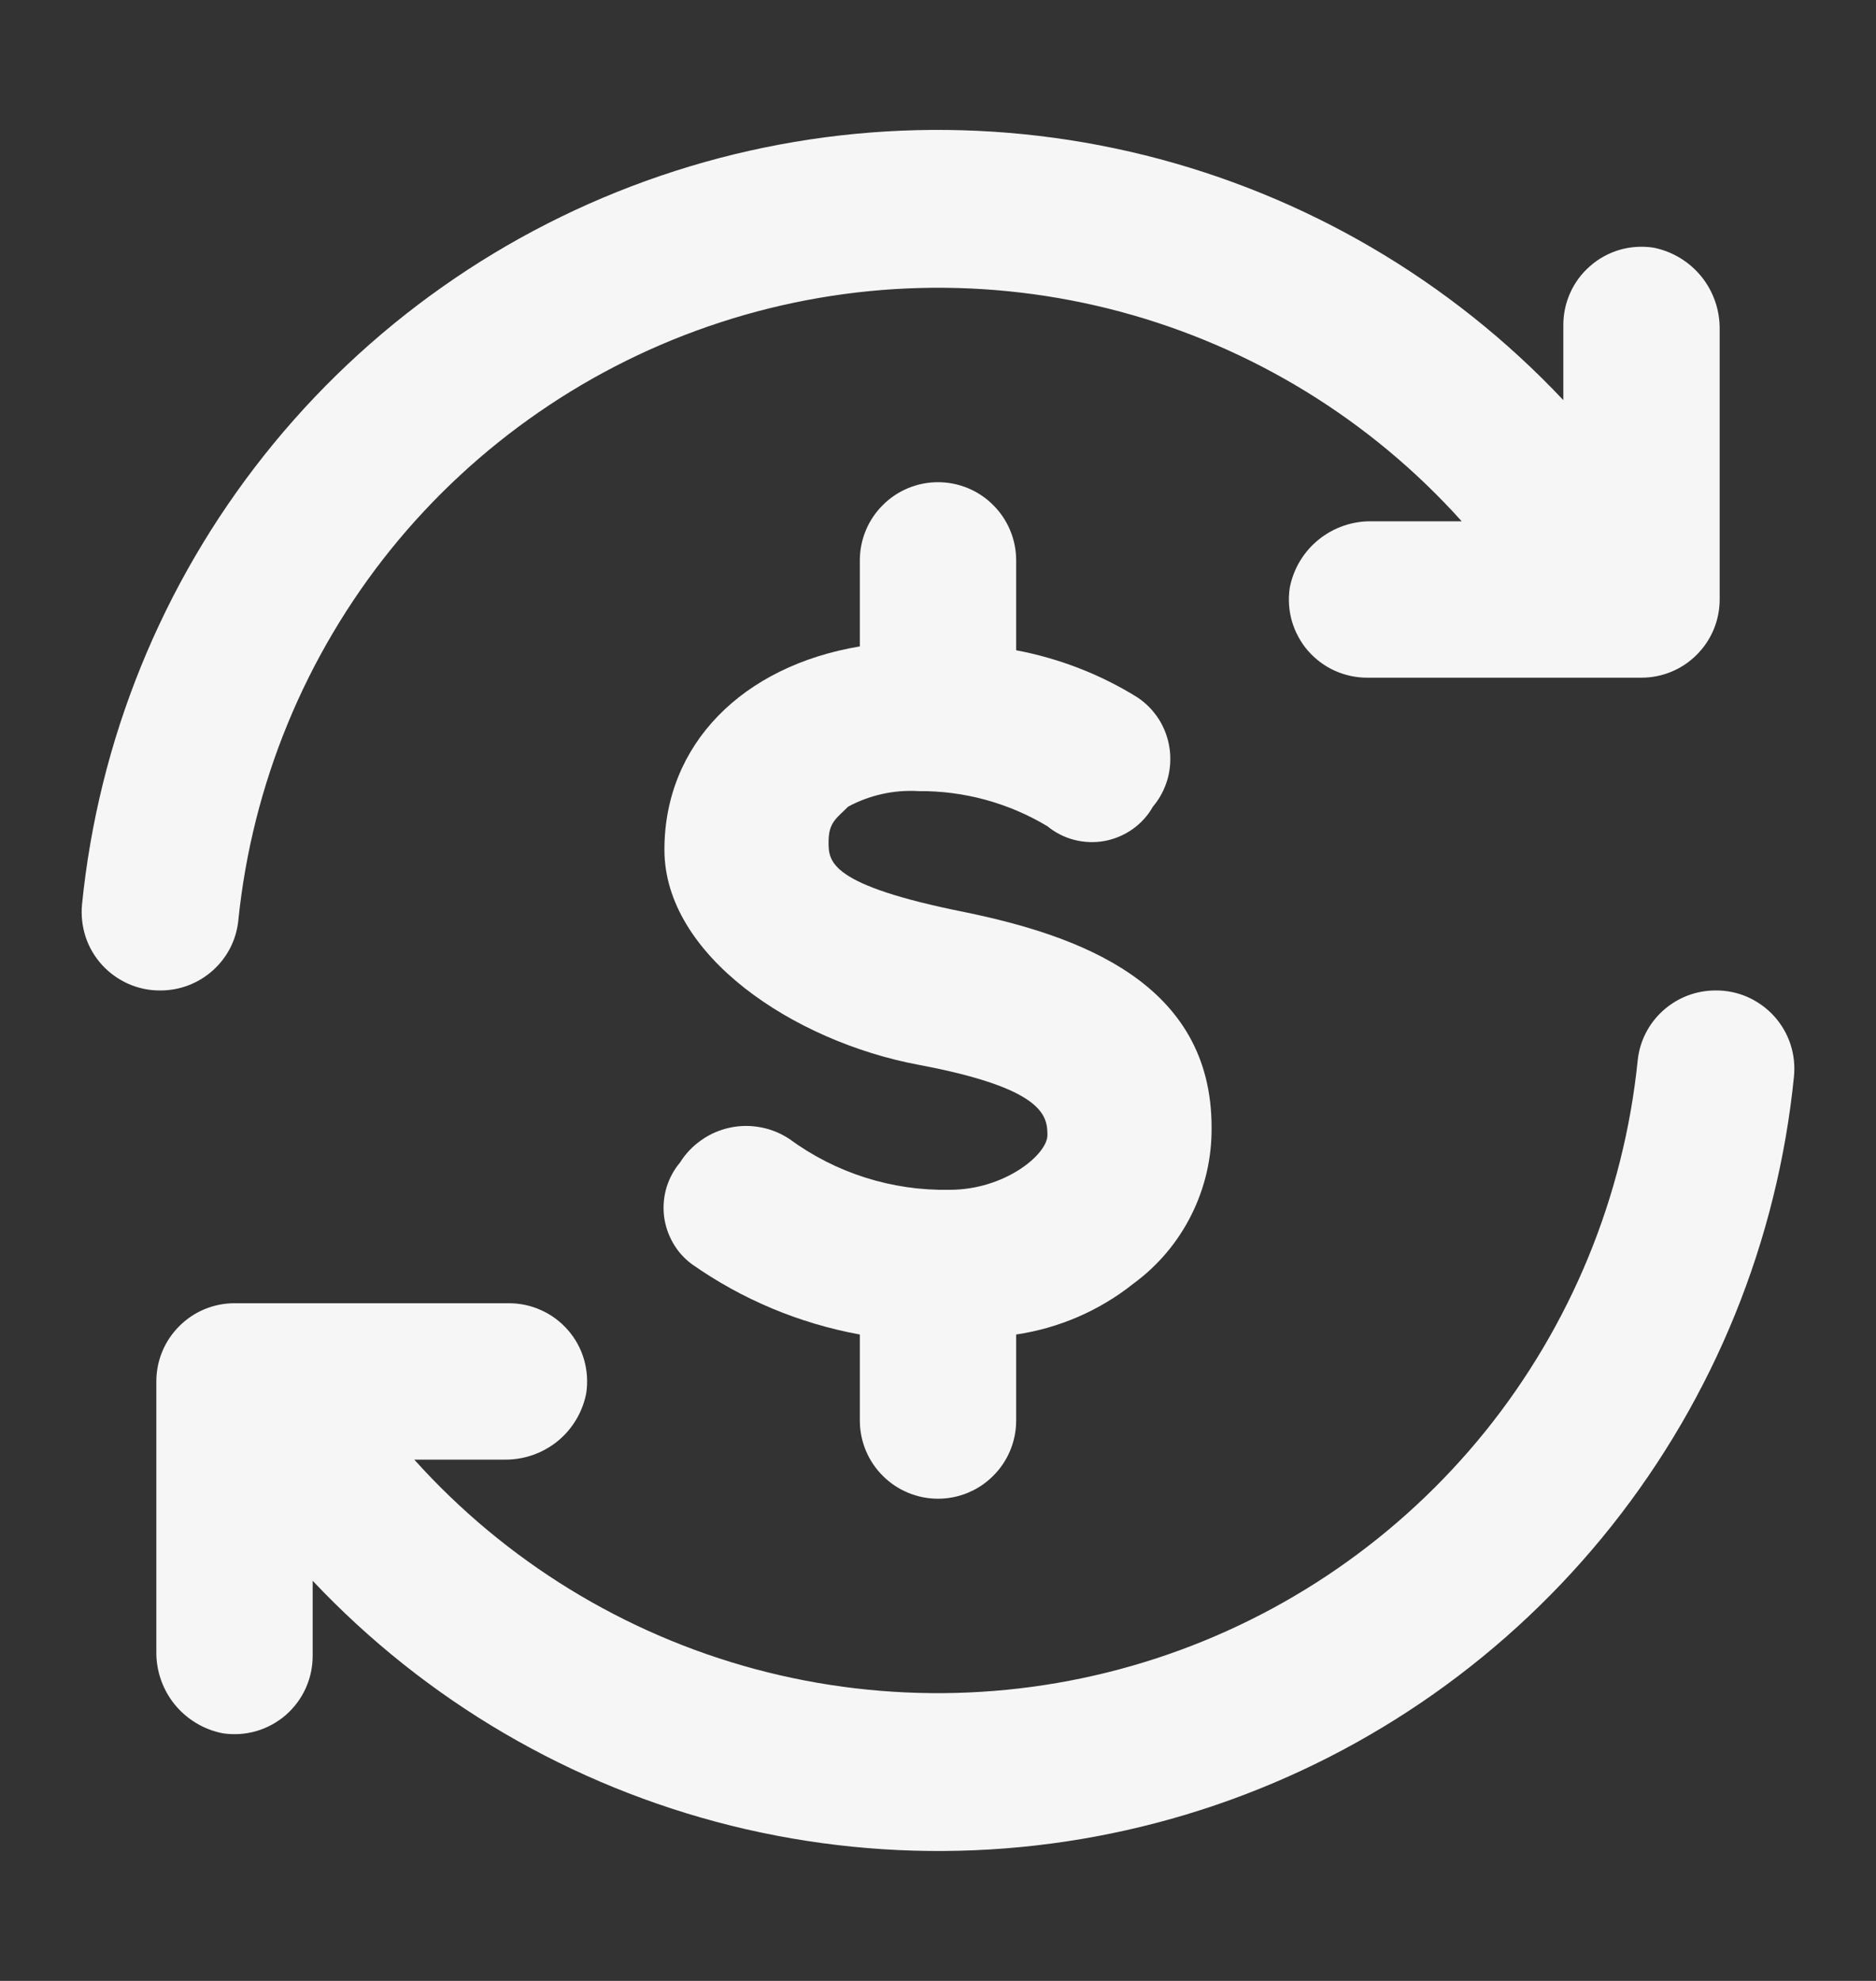 <svg width="18" height="19" viewBox="0 0 18 19" fill="none" xmlns="http://www.w3.org/2000/svg">
<rect x="0" y="0" width="18" height="19" fill="#333333" stroke="none"/>
<path d="M16.5 3.163V5.75C16.5 5.949 16.421 6.14 16.28 6.28C16.14 6.421 15.949 6.5 15.75 6.5H13.125C13.016 6.501 12.909 6.479 12.809 6.434C12.71 6.39 12.622 6.324 12.55 6.242C12.479 6.16 12.427 6.064 12.396 5.959C12.366 5.855 12.359 5.745 12.375 5.638C12.41 5.456 12.508 5.292 12.653 5.175C12.797 5.059 12.977 4.997 13.162 5H14.025C13.151 4.027 12.014 3.329 10.751 2.99C9.488 2.652 8.154 2.687 6.911 3.092C5.668 3.497 4.569 4.255 3.748 5.272C2.928 6.29 2.42 7.524 2.287 8.825C2.269 9.011 2.182 9.183 2.043 9.307C1.904 9.432 1.724 9.501 1.537 9.5C1.432 9.501 1.328 9.479 1.232 9.437C1.136 9.394 1.049 9.332 0.979 9.255C0.908 9.177 0.854 9.085 0.821 8.985C0.789 8.885 0.777 8.78 0.787 8.675C0.945 7.1 1.552 5.604 2.536 4.365C3.52 3.126 4.84 2.196 6.338 1.686C7.836 1.176 9.449 1.108 10.985 1.489C12.521 1.871 13.915 2.686 15 3.838V3.125C14.999 3.016 15.021 2.909 15.066 2.809C15.11 2.71 15.176 2.622 15.258 2.551C15.34 2.479 15.436 2.427 15.541 2.396C15.645 2.366 15.755 2.359 15.863 2.375C16.044 2.41 16.208 2.509 16.325 2.653C16.441 2.797 16.503 2.977 16.5 3.163Z" fill="#F6F6F6"/>
<path d="M1.5 15.838V13.25C1.5 13.051 1.579 12.86 1.72 12.72C1.86 12.579 2.051 12.5 2.25 12.5H4.875C4.984 12.499 5.092 12.521 5.191 12.566C5.29 12.61 5.378 12.676 5.45 12.758C5.521 12.84 5.574 12.936 5.604 13.041C5.634 13.145 5.641 13.255 5.625 13.363C5.59 13.544 5.492 13.708 5.348 13.825C5.203 13.941 5.023 14.003 4.838 14H3.975C4.849 14.973 5.986 15.671 7.249 16.01C8.512 16.348 9.846 16.313 11.089 15.908C12.332 15.503 13.431 14.745 14.252 13.728C15.072 12.71 15.58 11.476 15.713 10.175C15.731 9.989 15.819 9.817 15.957 9.693C16.096 9.568 16.276 9.499 16.463 9.5C16.568 9.499 16.672 9.521 16.768 9.563C16.864 9.606 16.951 9.668 17.021 9.745C17.092 9.823 17.146 9.915 17.179 10.015C17.212 10.115 17.223 10.22 17.213 10.325C17.055 11.9 16.448 13.396 15.464 14.635C14.48 15.874 13.16 16.804 11.662 17.314C10.164 17.824 8.551 17.892 7.015 17.511C5.479 17.129 4.086 16.314 3 15.162V15.875C3.001 15.984 2.979 16.091 2.934 16.191C2.89 16.29 2.824 16.378 2.742 16.45C2.66 16.521 2.564 16.573 2.459 16.604C2.355 16.634 2.245 16.641 2.138 16.625C1.956 16.59 1.792 16.491 1.675 16.347C1.559 16.203 1.497 16.023 1.5 15.838Z" fill="#F6F6F6"/>
<path d="M9.263 8.75C7.95 8.488 7.95 8.262 7.95 8.075C7.95 7.888 8.025 7.85 8.138 7.737C8.344 7.626 8.578 7.574 8.813 7.588C9.248 7.584 9.677 7.701 10.05 7.925C10.126 7.987 10.214 8.032 10.309 8.056C10.404 8.08 10.503 8.084 10.6 8.066C10.696 8.048 10.787 8.009 10.867 7.953C10.947 7.896 11.014 7.823 11.062 7.737C11.127 7.661 11.174 7.571 11.202 7.475C11.229 7.379 11.236 7.278 11.222 7.179C11.208 7.08 11.173 6.985 11.12 6.9C11.066 6.816 10.996 6.743 10.912 6.688C10.556 6.467 10.162 6.315 9.75 6.237V5.375C9.75 5.176 9.671 4.985 9.53 4.845C9.39 4.704 9.199 4.625 9 4.625C8.801 4.625 8.61 4.704 8.47 4.845C8.329 4.985 8.25 5.176 8.25 5.375V6.2C7.125 6.388 6.375 7.138 6.375 8.15C6.375 9.162 7.613 9.988 8.813 10.213C10.012 10.438 10.05 10.7 10.05 10.887C10.05 11.075 9.638 11.412 9.113 11.412C8.56 11.423 8.02 11.252 7.575 10.925C7.492 10.87 7.398 10.831 7.3 10.813C7.202 10.794 7.1 10.795 7.003 10.816C6.905 10.837 6.812 10.877 6.73 10.935C6.648 10.992 6.578 11.065 6.525 11.15C6.466 11.22 6.422 11.302 6.395 11.39C6.369 11.478 6.361 11.57 6.371 11.662C6.382 11.753 6.411 11.841 6.457 11.921C6.502 12.001 6.564 12.07 6.638 12.125C7.12 12.464 7.67 12.694 8.25 12.8V13.625C8.25 13.824 8.329 14.015 8.47 14.155C8.61 14.296 8.801 14.375 9 14.375C9.199 14.375 9.39 14.296 9.53 14.155C9.671 14.015 9.75 13.824 9.75 13.625V12.8C10.161 12.739 10.55 12.571 10.875 12.312C11.11 12.14 11.301 11.914 11.431 11.653C11.562 11.392 11.628 11.104 11.625 10.812C11.625 9.425 10.35 8.975 9.263 8.75Z" fill="#F6F6F6"/>
</svg>
